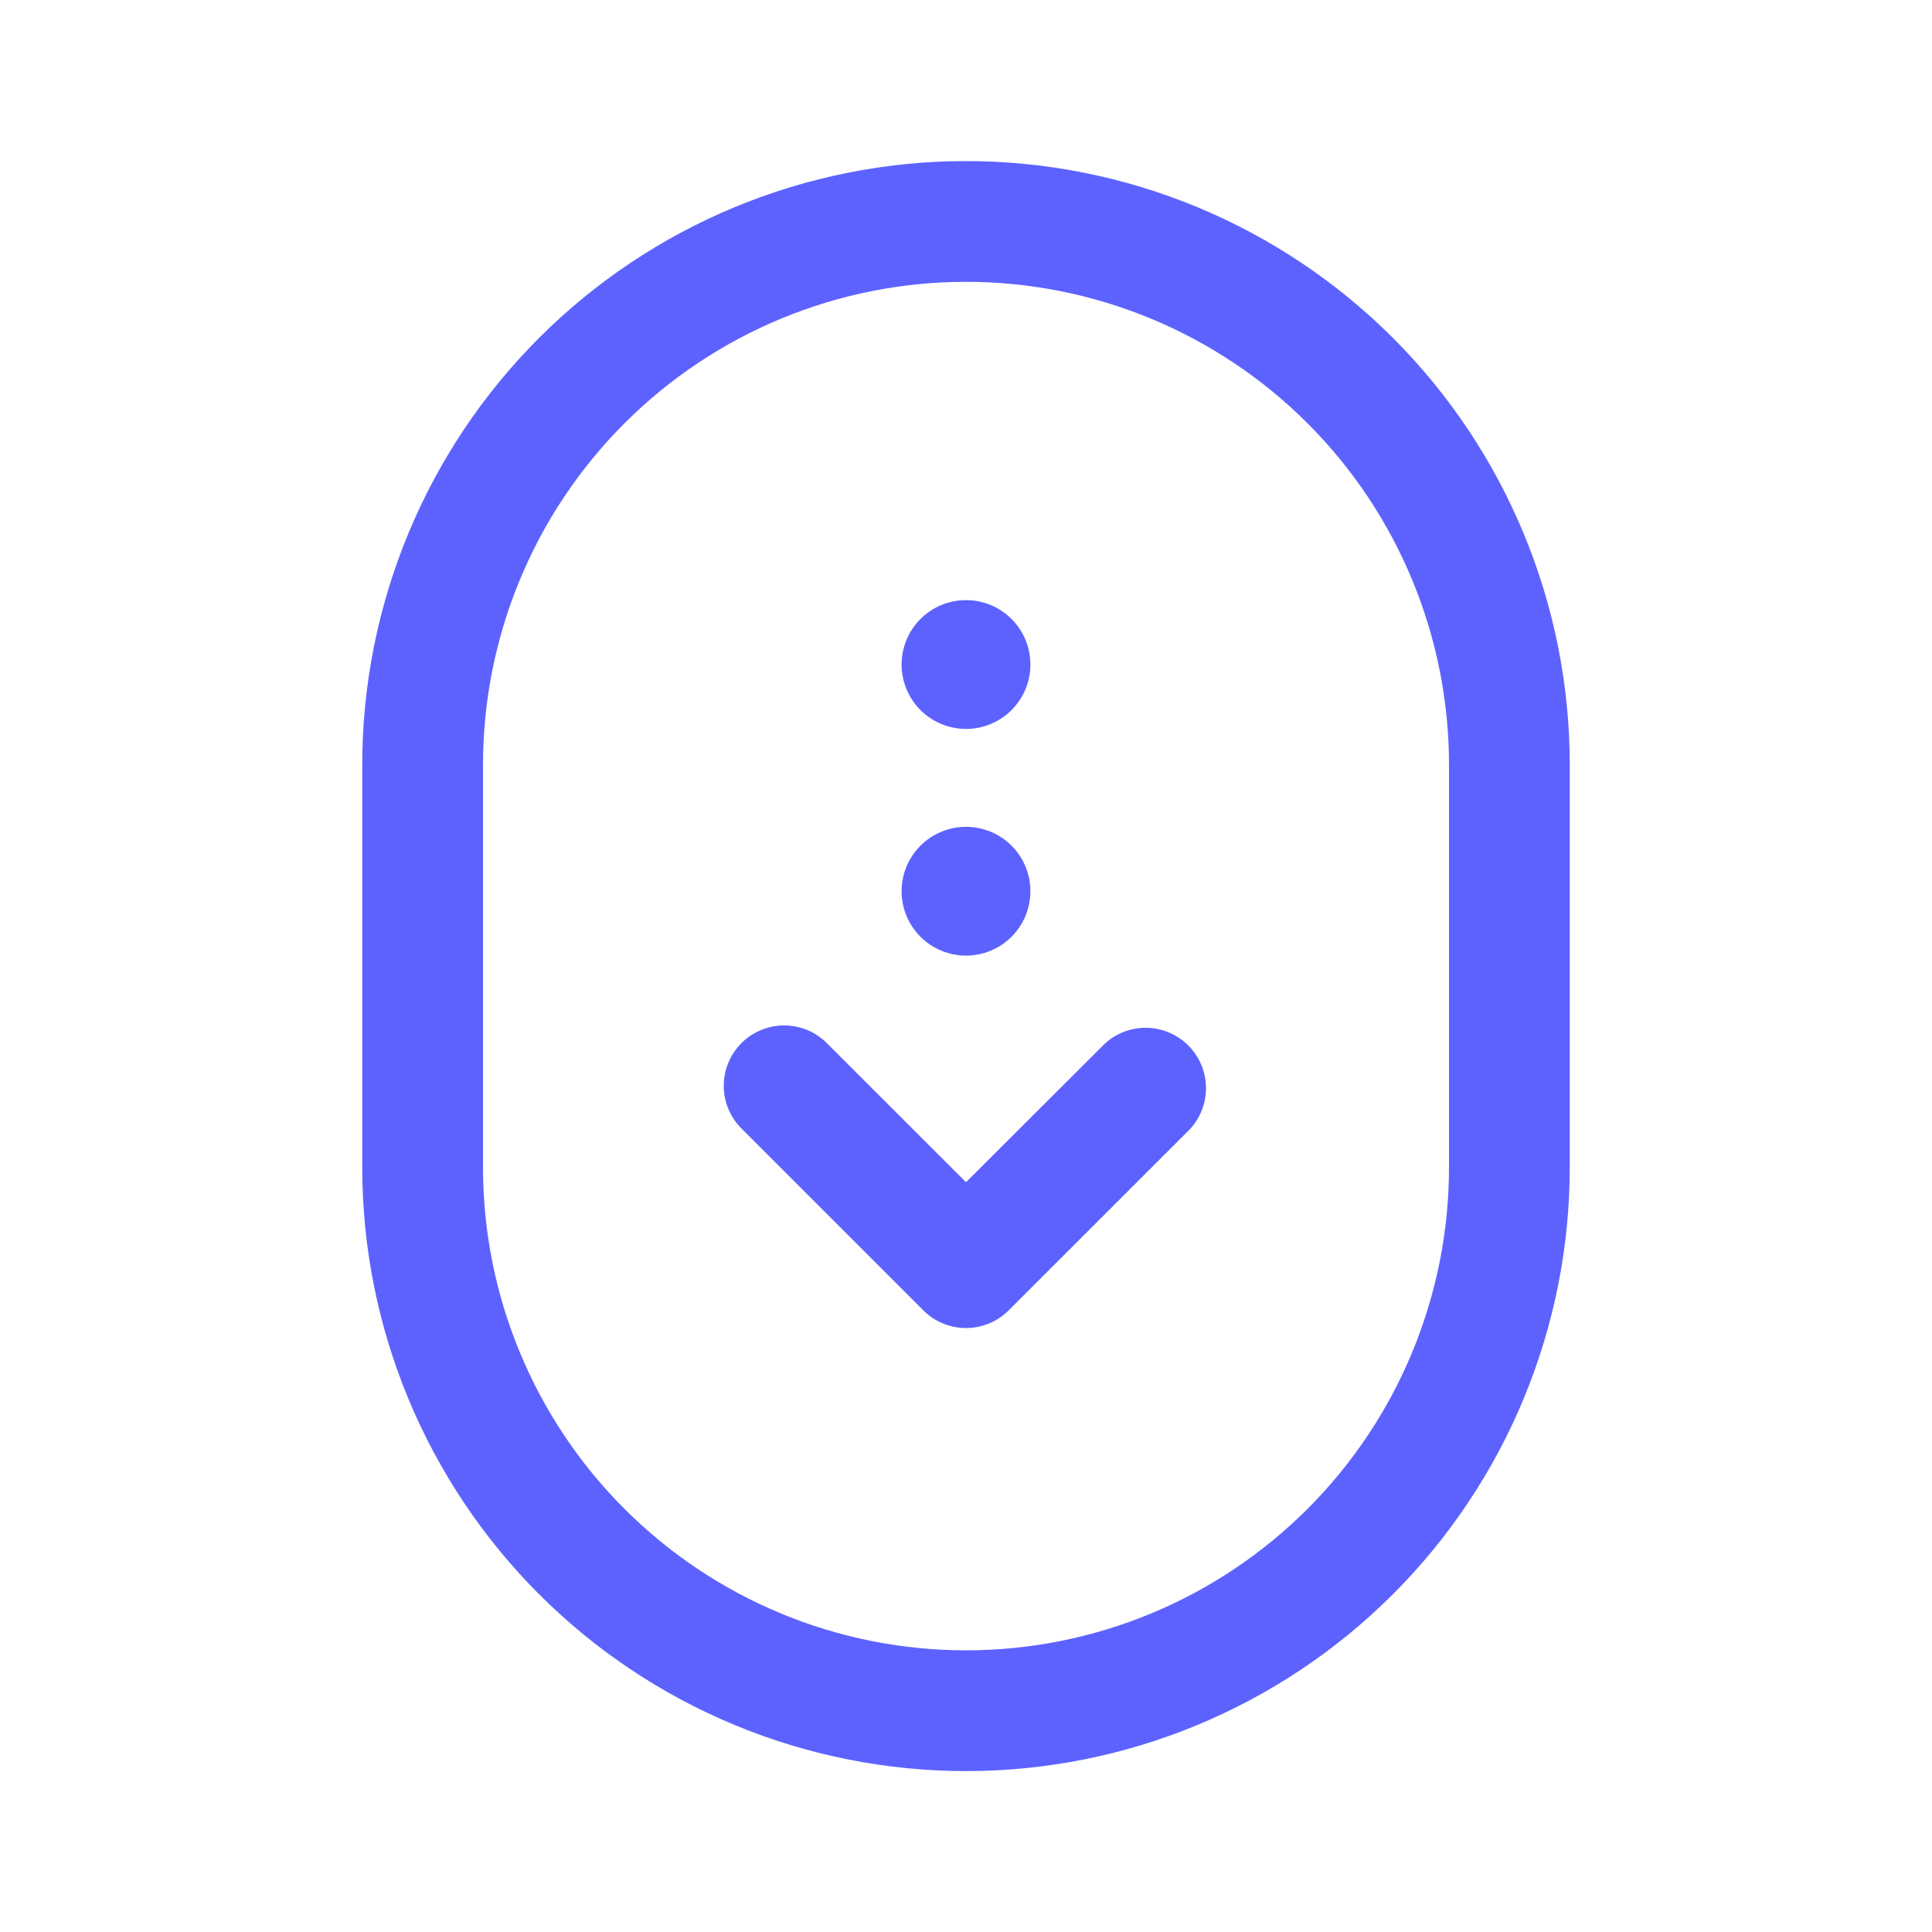 <svg width="80" height="80" viewBox="0 0 80 80" fill="none" xmlns="http://www.w3.org/2000/svg">
<path d="M38.233 54.26C38.702 54.728 39.337 54.991 40 54.991C40.663 54.991 41.298 54.728 41.767 54.26L49.267 46.763C49.708 46.289 49.949 45.663 49.937 45.015C49.926 44.367 49.663 43.749 49.205 43.291C48.747 42.833 48.129 42.571 47.482 42.559C46.834 42.548 46.207 42.788 45.733 43.23L40 48.953L34.267 43.223C34.036 42.985 33.76 42.794 33.455 42.663C33.15 42.533 32.822 42.464 32.49 42.461C32.158 42.458 31.829 42.522 31.521 42.648C31.214 42.773 30.935 42.959 30.701 43.194C30.466 43.429 30.28 43.708 30.155 44.015C30.029 44.323 29.966 44.652 29.969 44.984C29.972 45.316 30.041 45.644 30.173 45.949C30.304 46.254 30.494 46.529 30.733 46.76L38.233 54.26ZM40 30.183C39.293 30.183 38.614 29.902 38.114 29.402C37.614 28.902 37.333 28.224 37.333 27.517C37.333 26.809 37.614 26.131 38.114 25.631C38.614 25.131 39.293 24.85 40 24.85C40.707 24.85 41.386 25.131 41.886 25.631C42.386 26.131 42.667 26.809 42.667 27.517C42.667 28.224 42.386 28.902 41.886 29.402C41.386 29.902 40.707 30.183 40 30.183ZM37.333 36.903C37.333 37.254 37.402 37.6 37.536 37.924C37.67 38.247 37.867 38.541 38.114 38.789C38.362 39.037 38.656 39.233 38.98 39.367C39.303 39.501 39.65 39.57 40 39.57C40.35 39.57 40.697 39.501 41.02 39.367C41.344 39.233 41.638 39.037 41.886 38.789C42.133 38.541 42.33 38.247 42.464 37.924C42.598 37.6 42.667 37.254 42.667 36.903C42.667 36.196 42.386 35.518 41.886 35.018C41.386 34.518 40.707 34.237 40 34.237C39.293 34.237 38.614 34.518 38.114 35.018C37.614 35.518 37.333 36.196 37.333 36.903Z" fill="#5D62FF"/>
<path fill-rule="evenodd" clip-rule="evenodd" d="M40 6.67C33.37 6.67 27.011 9.304 22.322 13.992C17.634 18.681 15 25.04 15 31.67V48.337C15 54.967 17.634 61.326 22.322 66.014C27.011 70.703 33.37 73.337 40 73.337C46.63 73.337 52.989 70.703 57.678 66.014C62.366 61.326 65 54.967 65 48.337V31.67C65 25.04 62.366 18.681 57.678 13.992C52.989 9.304 46.63 6.67 40 6.67ZM20 31.67C20 26.366 22.107 21.279 25.858 17.528C29.609 13.777 34.696 11.67 40 11.67C45.304 11.67 50.391 13.777 54.142 17.528C57.893 21.279 60 26.366 60 31.67V48.337C60 53.641 57.893 58.728 54.142 62.479C50.391 66.23 45.304 68.337 40 68.337C34.696 68.337 29.609 66.23 25.858 62.479C22.107 58.728 20 53.641 20 48.337V31.67Z" fill="#5D62FF"/>
</svg>
